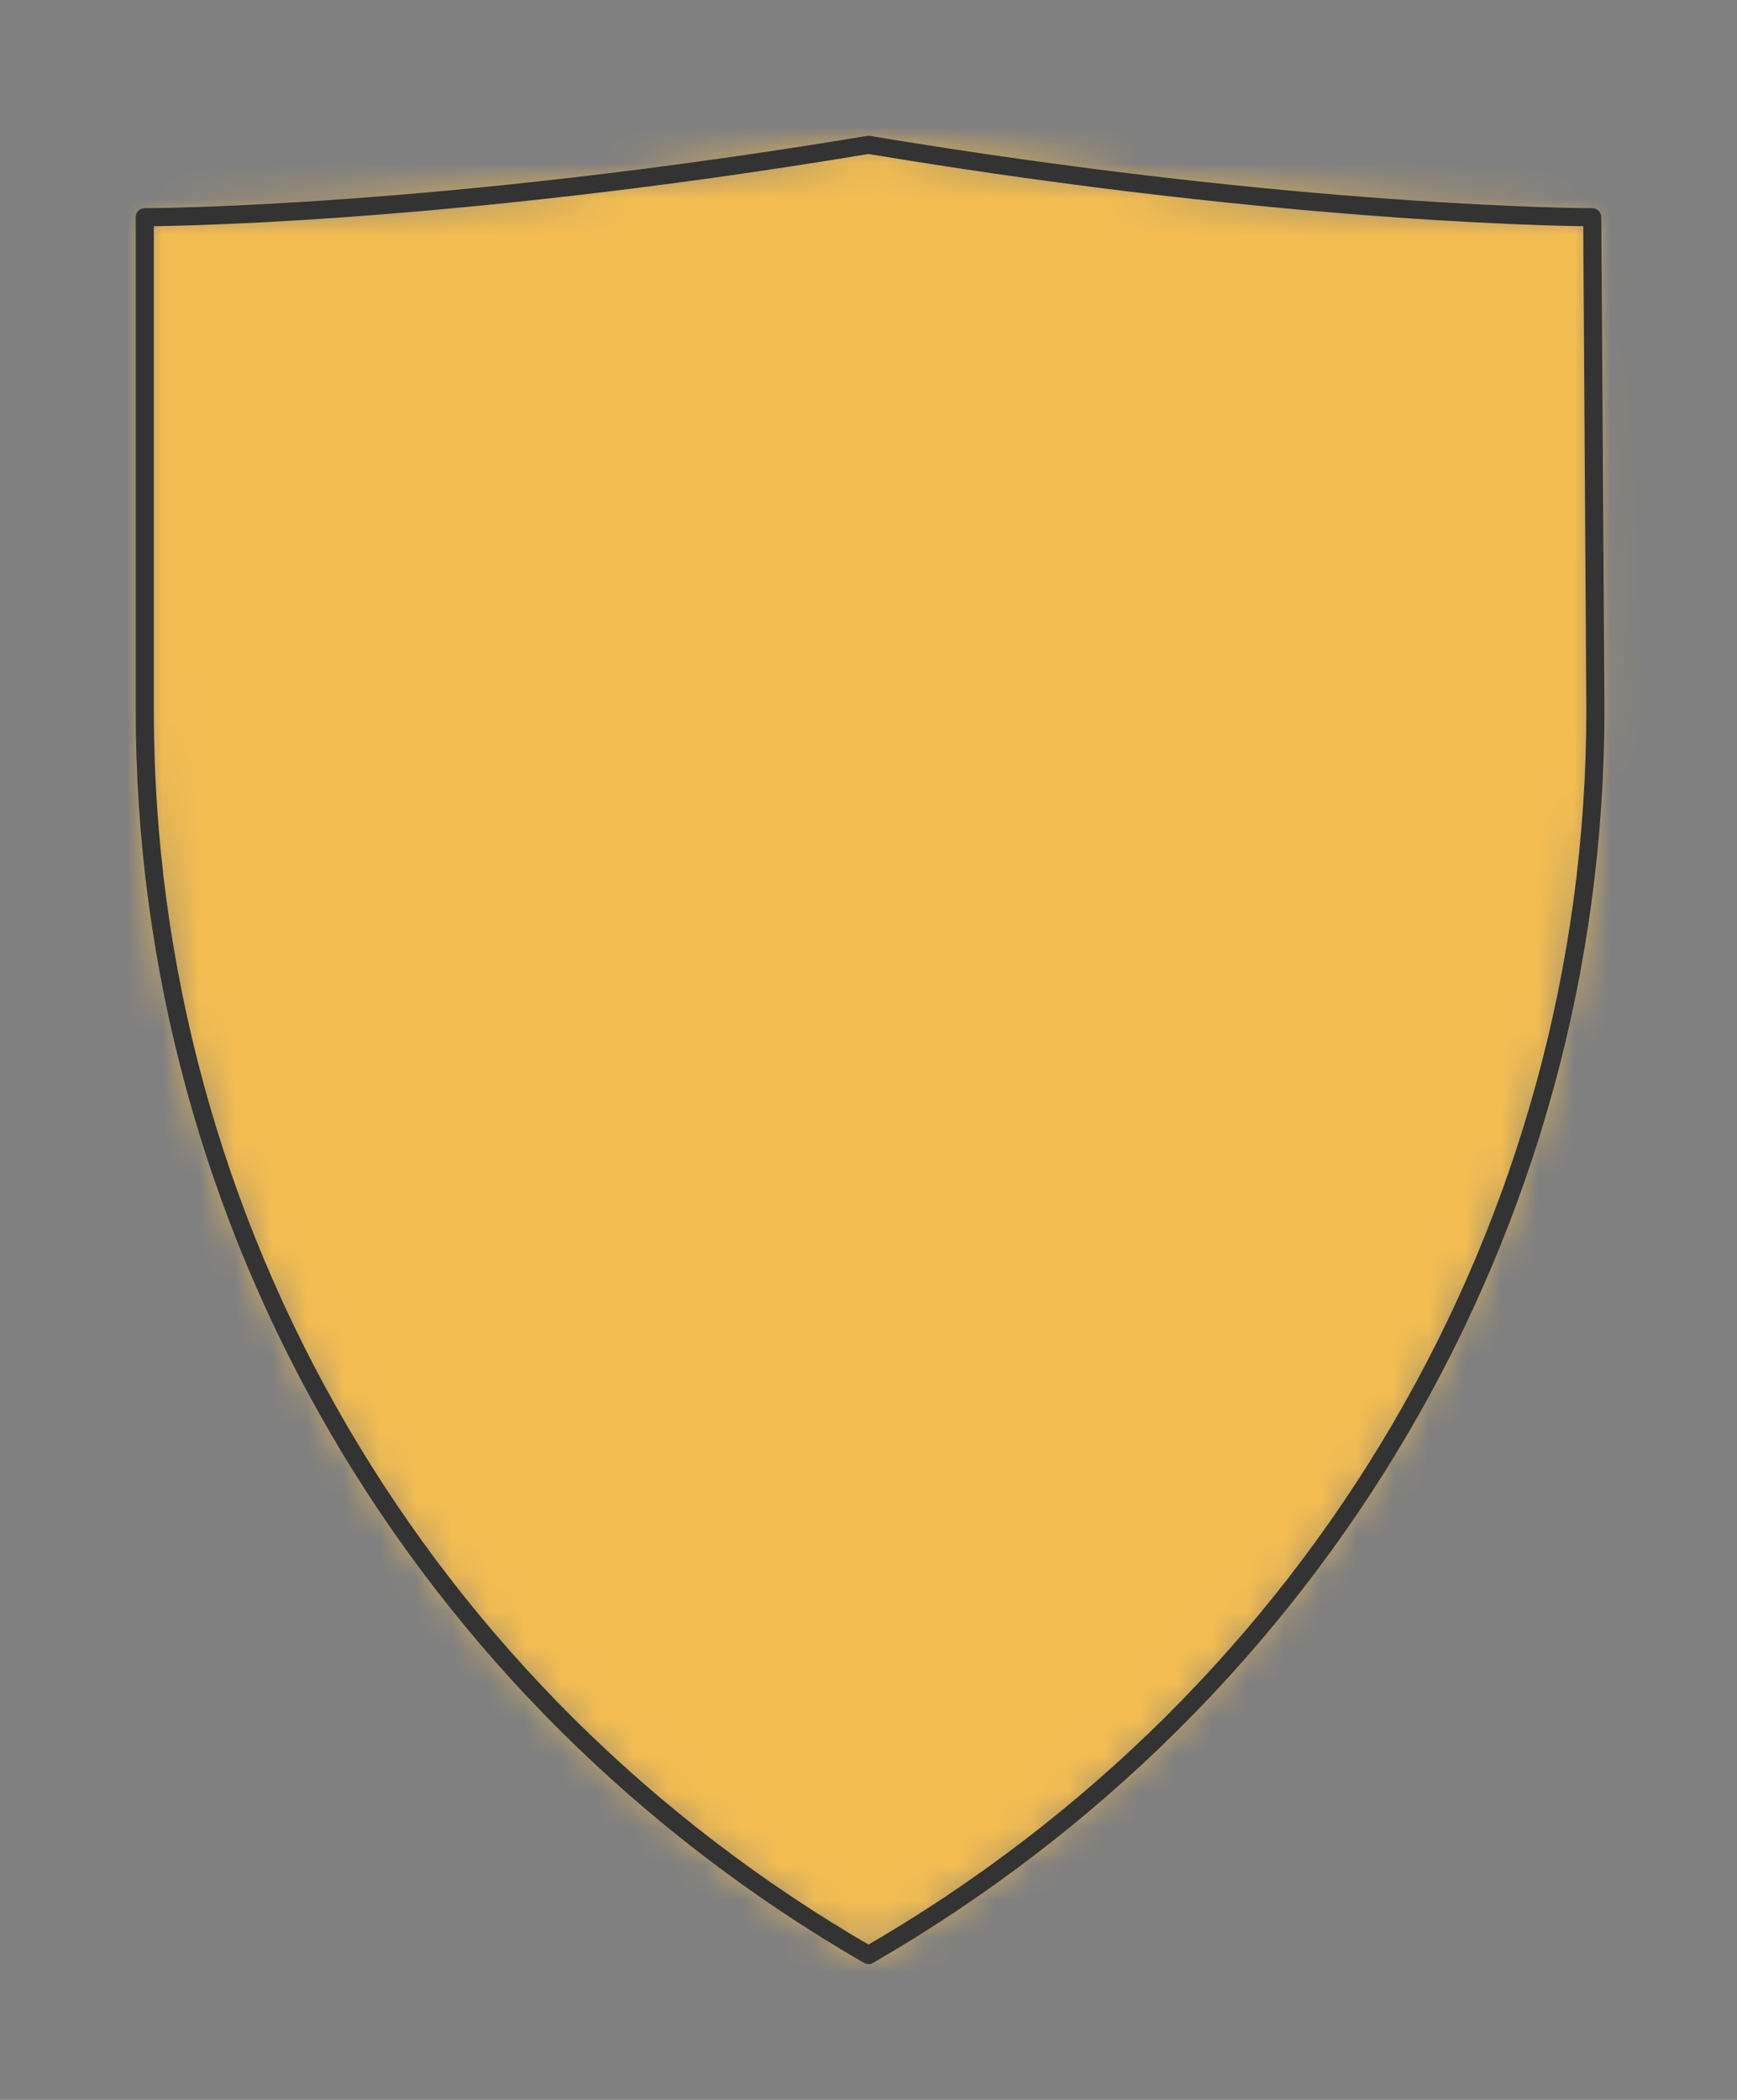 <svg preserveAspectRatio="xMidYMin slice" viewBox="-4 -4 48 58" xmlns="http://www.w3.org/2000/svg"><rect x="-4" y="-4" width="48" height="58" fill="#808080" stroke="none"/><defs><mask id="a"><path clip-rule="evenodd" d="M20 0c12 2 20 2 20 2l.087 13.6c0 14.29-7.71 27.255-20.087 34.4C7.624 42.855 0 29.89 0 15.6V2s8 0 20-2z" fill-rule="evenodd" fill="#fff"/></mask></defs><g mask="url(#a)"><path d="M20 0c12 2 20 2 20 2l.087 13.6c0 14.29-7.71 27.255-20.087 34.4C7.624 42.855 0 29.89 0 15.6V2s8 0 20-2z" fill-rule="evenodd" fill="#f0f0f0"/><path fill="#f2bc51" style="cursor:pointer" d="M-1000-1000h2000v2000h-2000z"/></g><path d="M20 0c12 2 20 2 20 2l.087 13.6c0 14.29-7.71 27.255-20.087 34.4C7.624 42.855 0 29.89 0 15.6V2s8 0 20-2z" fill="none" stroke-linecap="round" stroke-linejoin="round" stroke-width=".5" stroke="#333"/></svg>